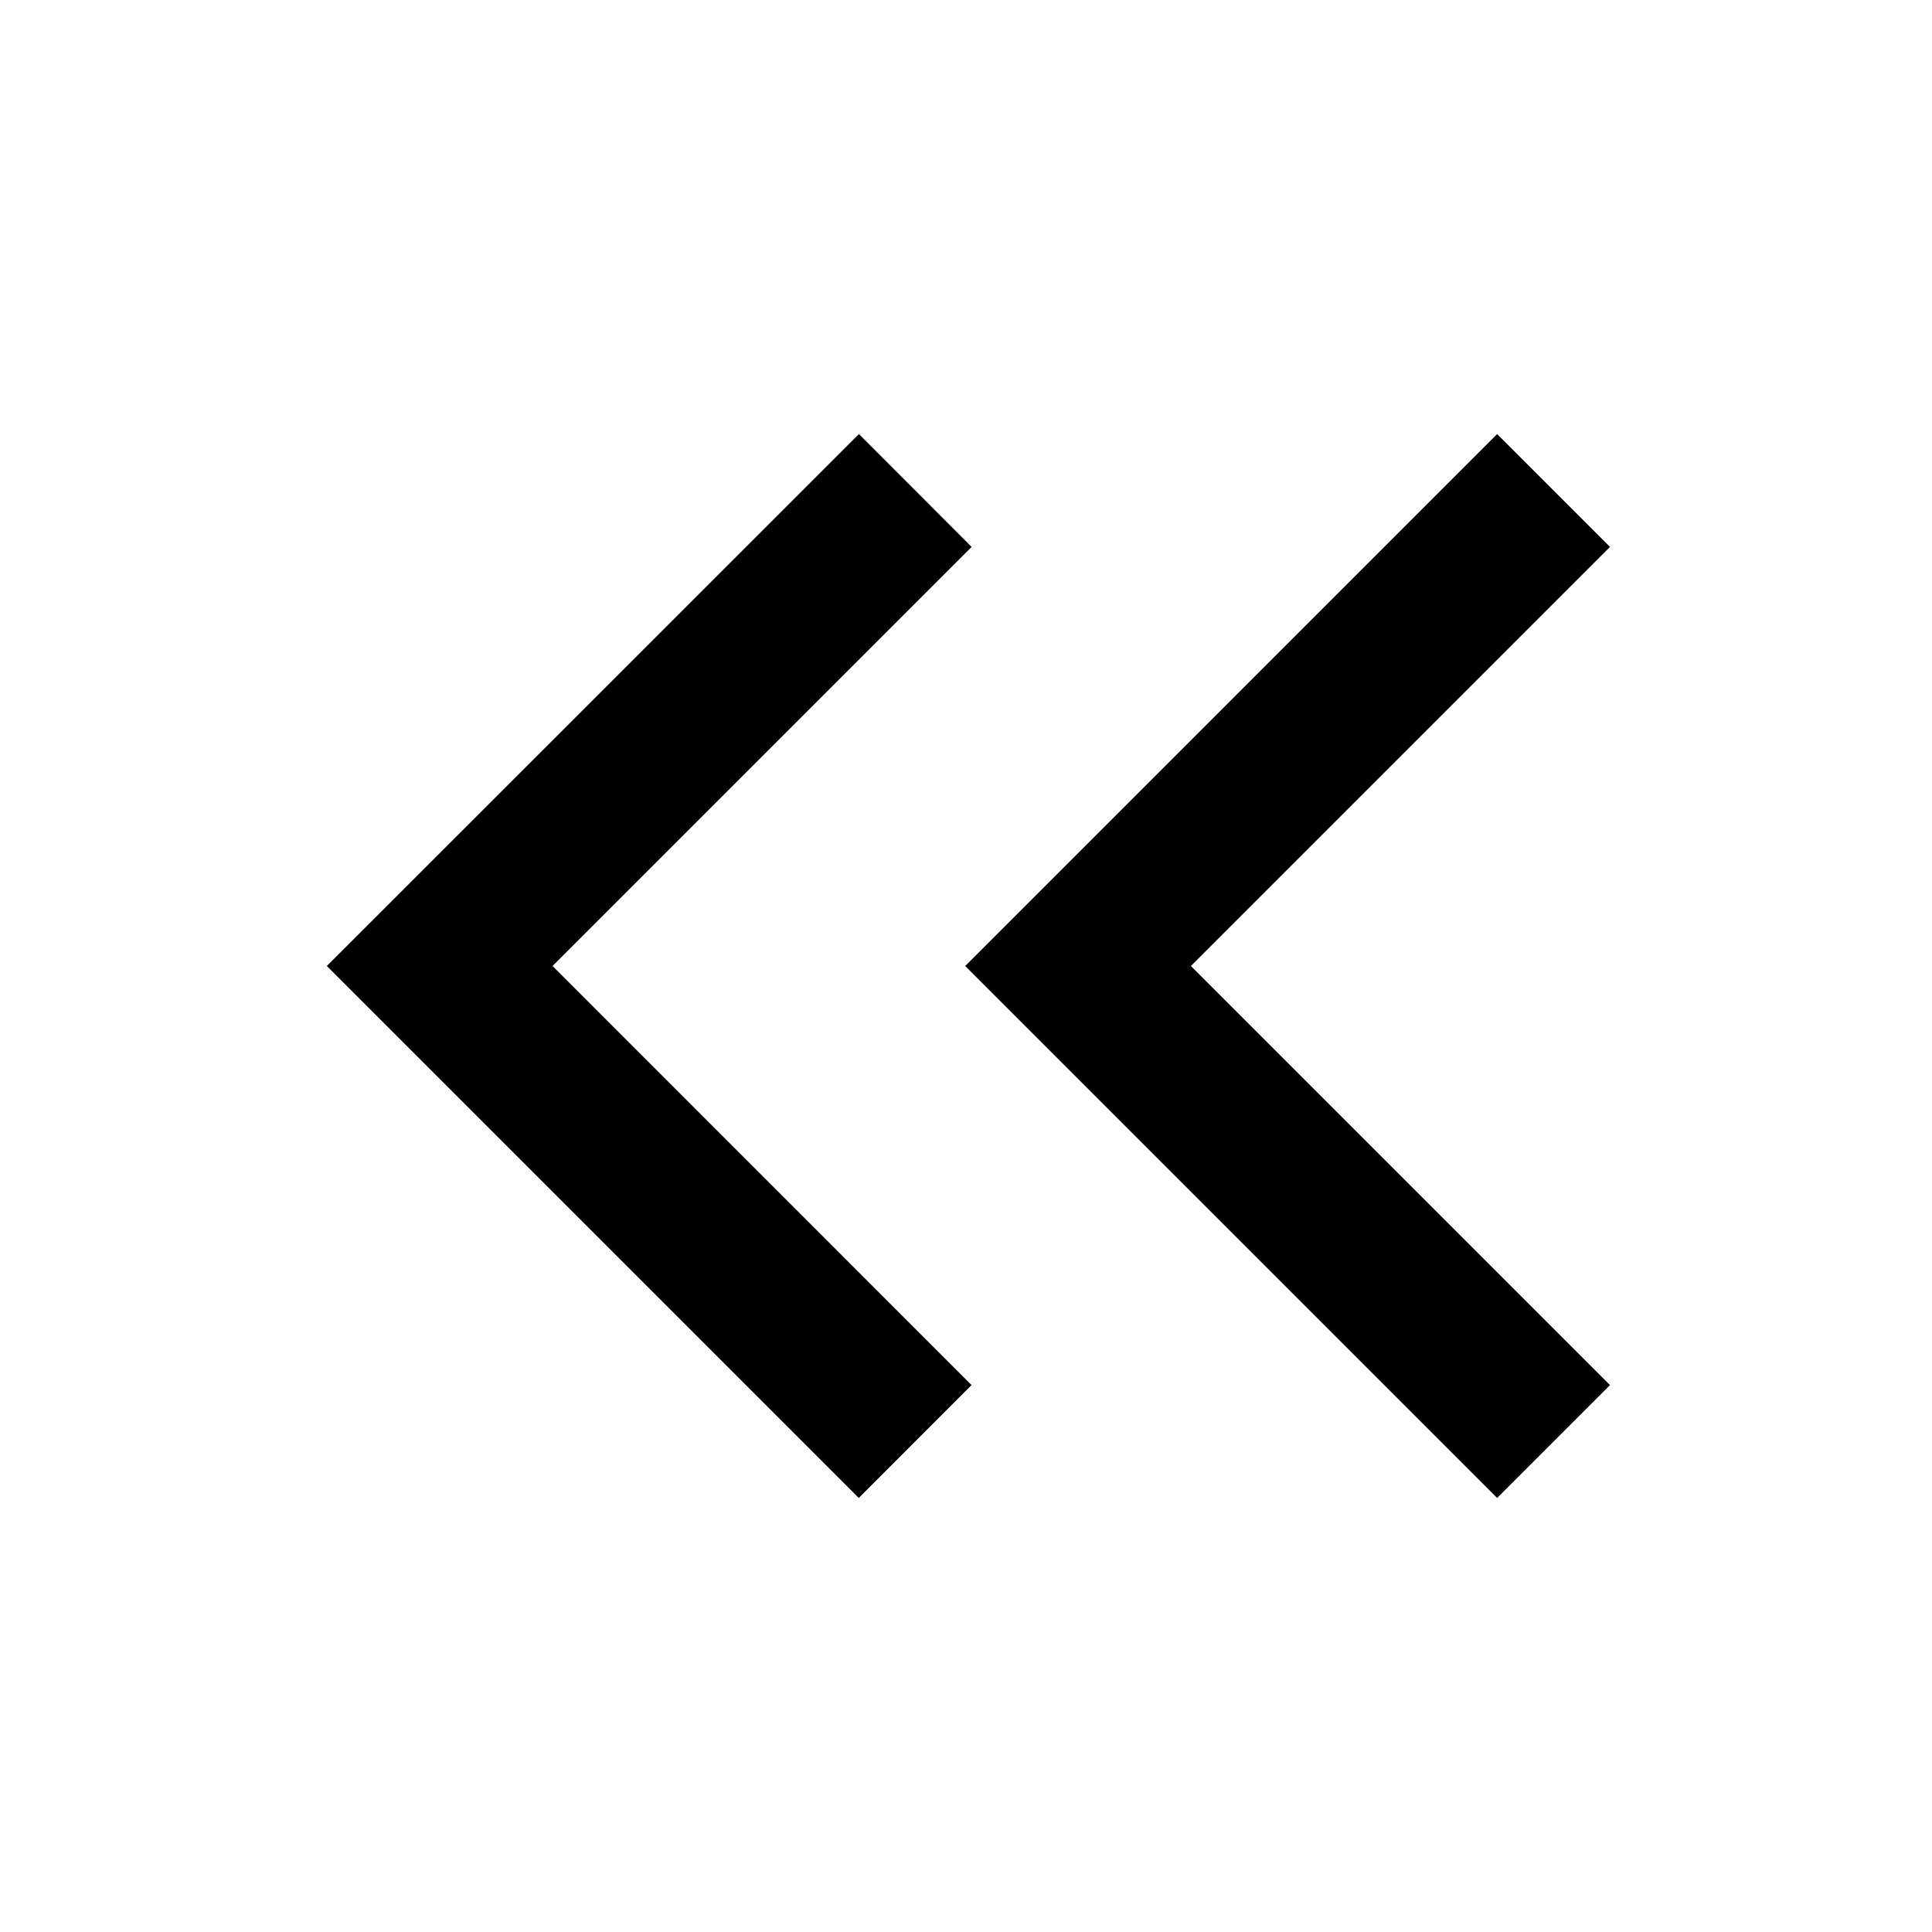 <svg xmlns="http://www.w3.org/2000/svg" width="1em" height="1em" fill="none" viewBox="0 0 24 24"><path fill="currentColor" fill-rule="evenodd" d="m12.07 6.794-1.4-1.402L4.06 12l6.608 6.608 1.401-1.402L6.864 12z" clip-rule="evenodd"/><path fill="currentColor" fill-rule="evenodd" d="m20 6.794-1.402-1.402L11.99 12l6.608 6.608L20 17.206 14.794 12z" clip-rule="evenodd"/></svg>